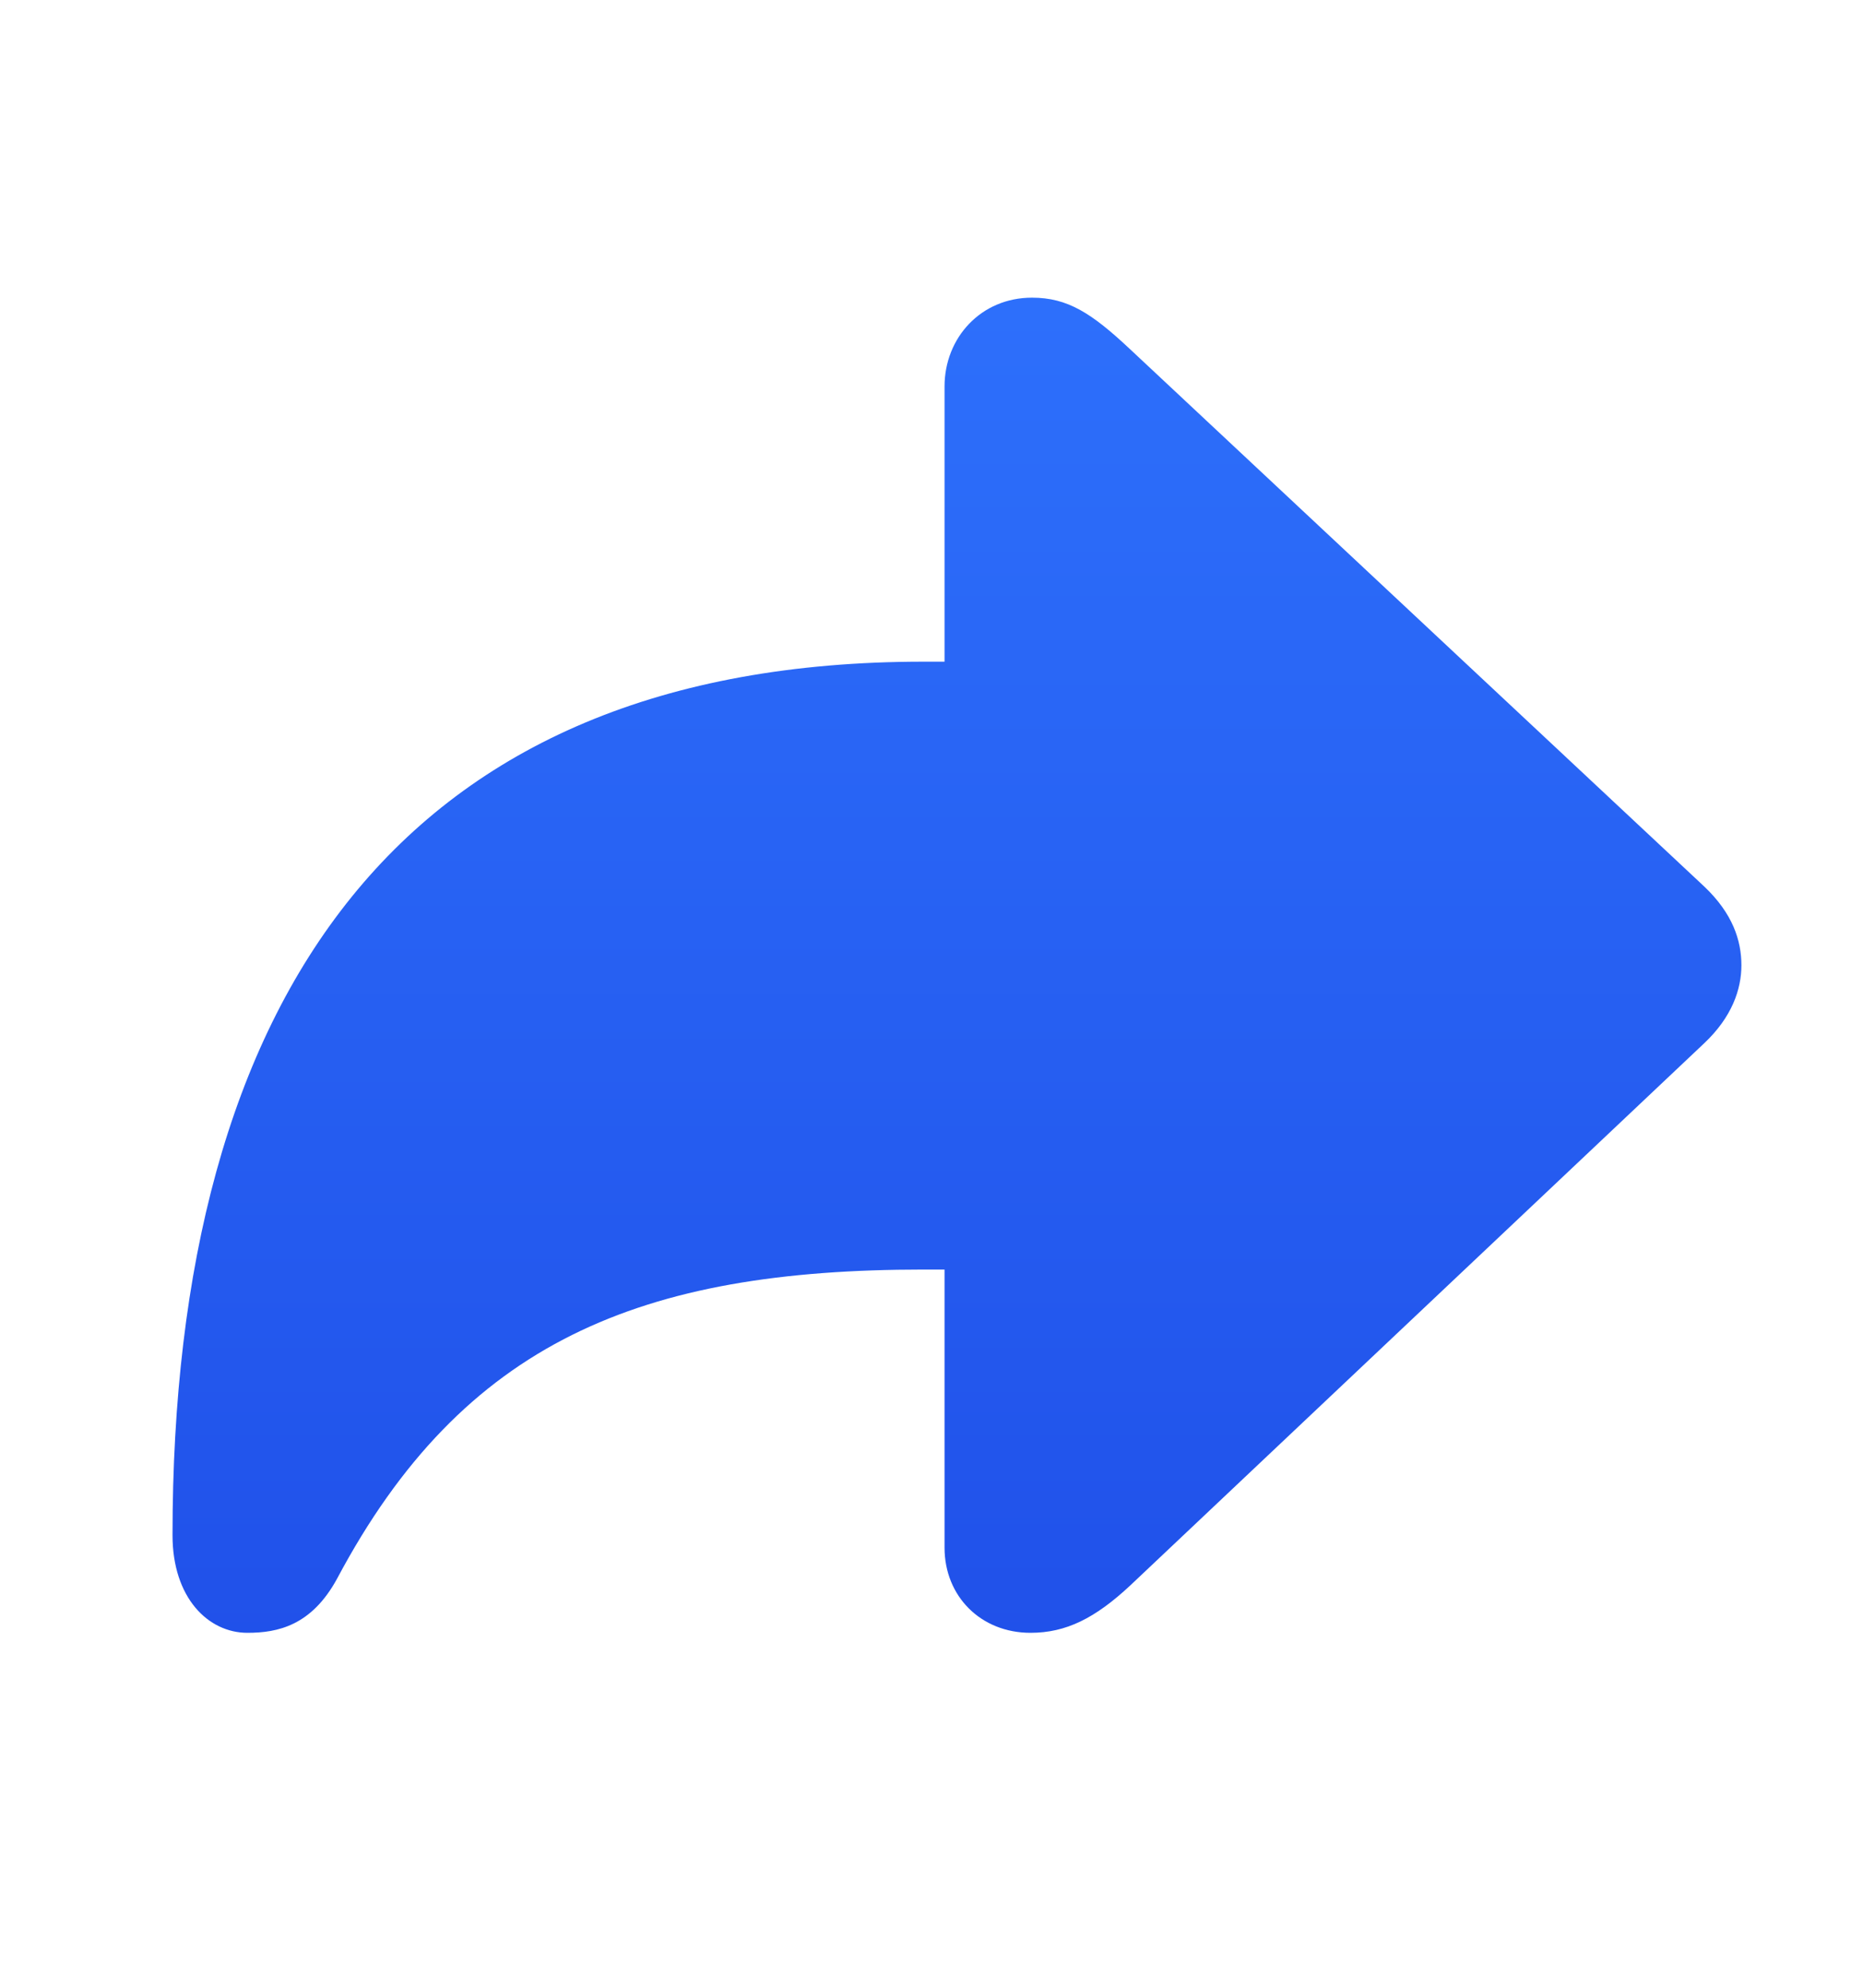 <svg width="15" height="16" viewBox="0 0 15 16" fill="none" xmlns="http://www.w3.org/2000/svg">
<path d="M8.297 13.143C7.898 13.143 7.605 12.85 7.605 12.457V10.219H7.436C5.168 10.219 3.732 10.793 2.713 12.709C2.508 13.084 2.238 13.143 1.992 13.143C1.676 13.143 1.389 12.861 1.389 12.357C1.389 8.027 3.223 5.326 7.436 5.326H7.605V3.111C7.605 2.719 7.898 2.396 8.309 2.396C8.596 2.396 8.789 2.52 9.1 2.812L13.723 7.137C13.951 7.354 14.021 7.57 14.021 7.77C14.021 7.963 13.945 8.186 13.723 8.396L9.1 12.762C8.818 13.025 8.584 13.143 8.297 13.143Z" fill="url(#paint0_linear_257_942)"/>
<defs>
<linearGradient id="paint0_linear_257_942" x1="7.5" y1="0" x2="7.5" y2="16" gradientUnits="userSpaceOnUse">
<stop stop-color="#3076FF"/>
<stop offset="1" stop-color="#1D49E5"/>
</linearGradient>
</defs>
</svg>
